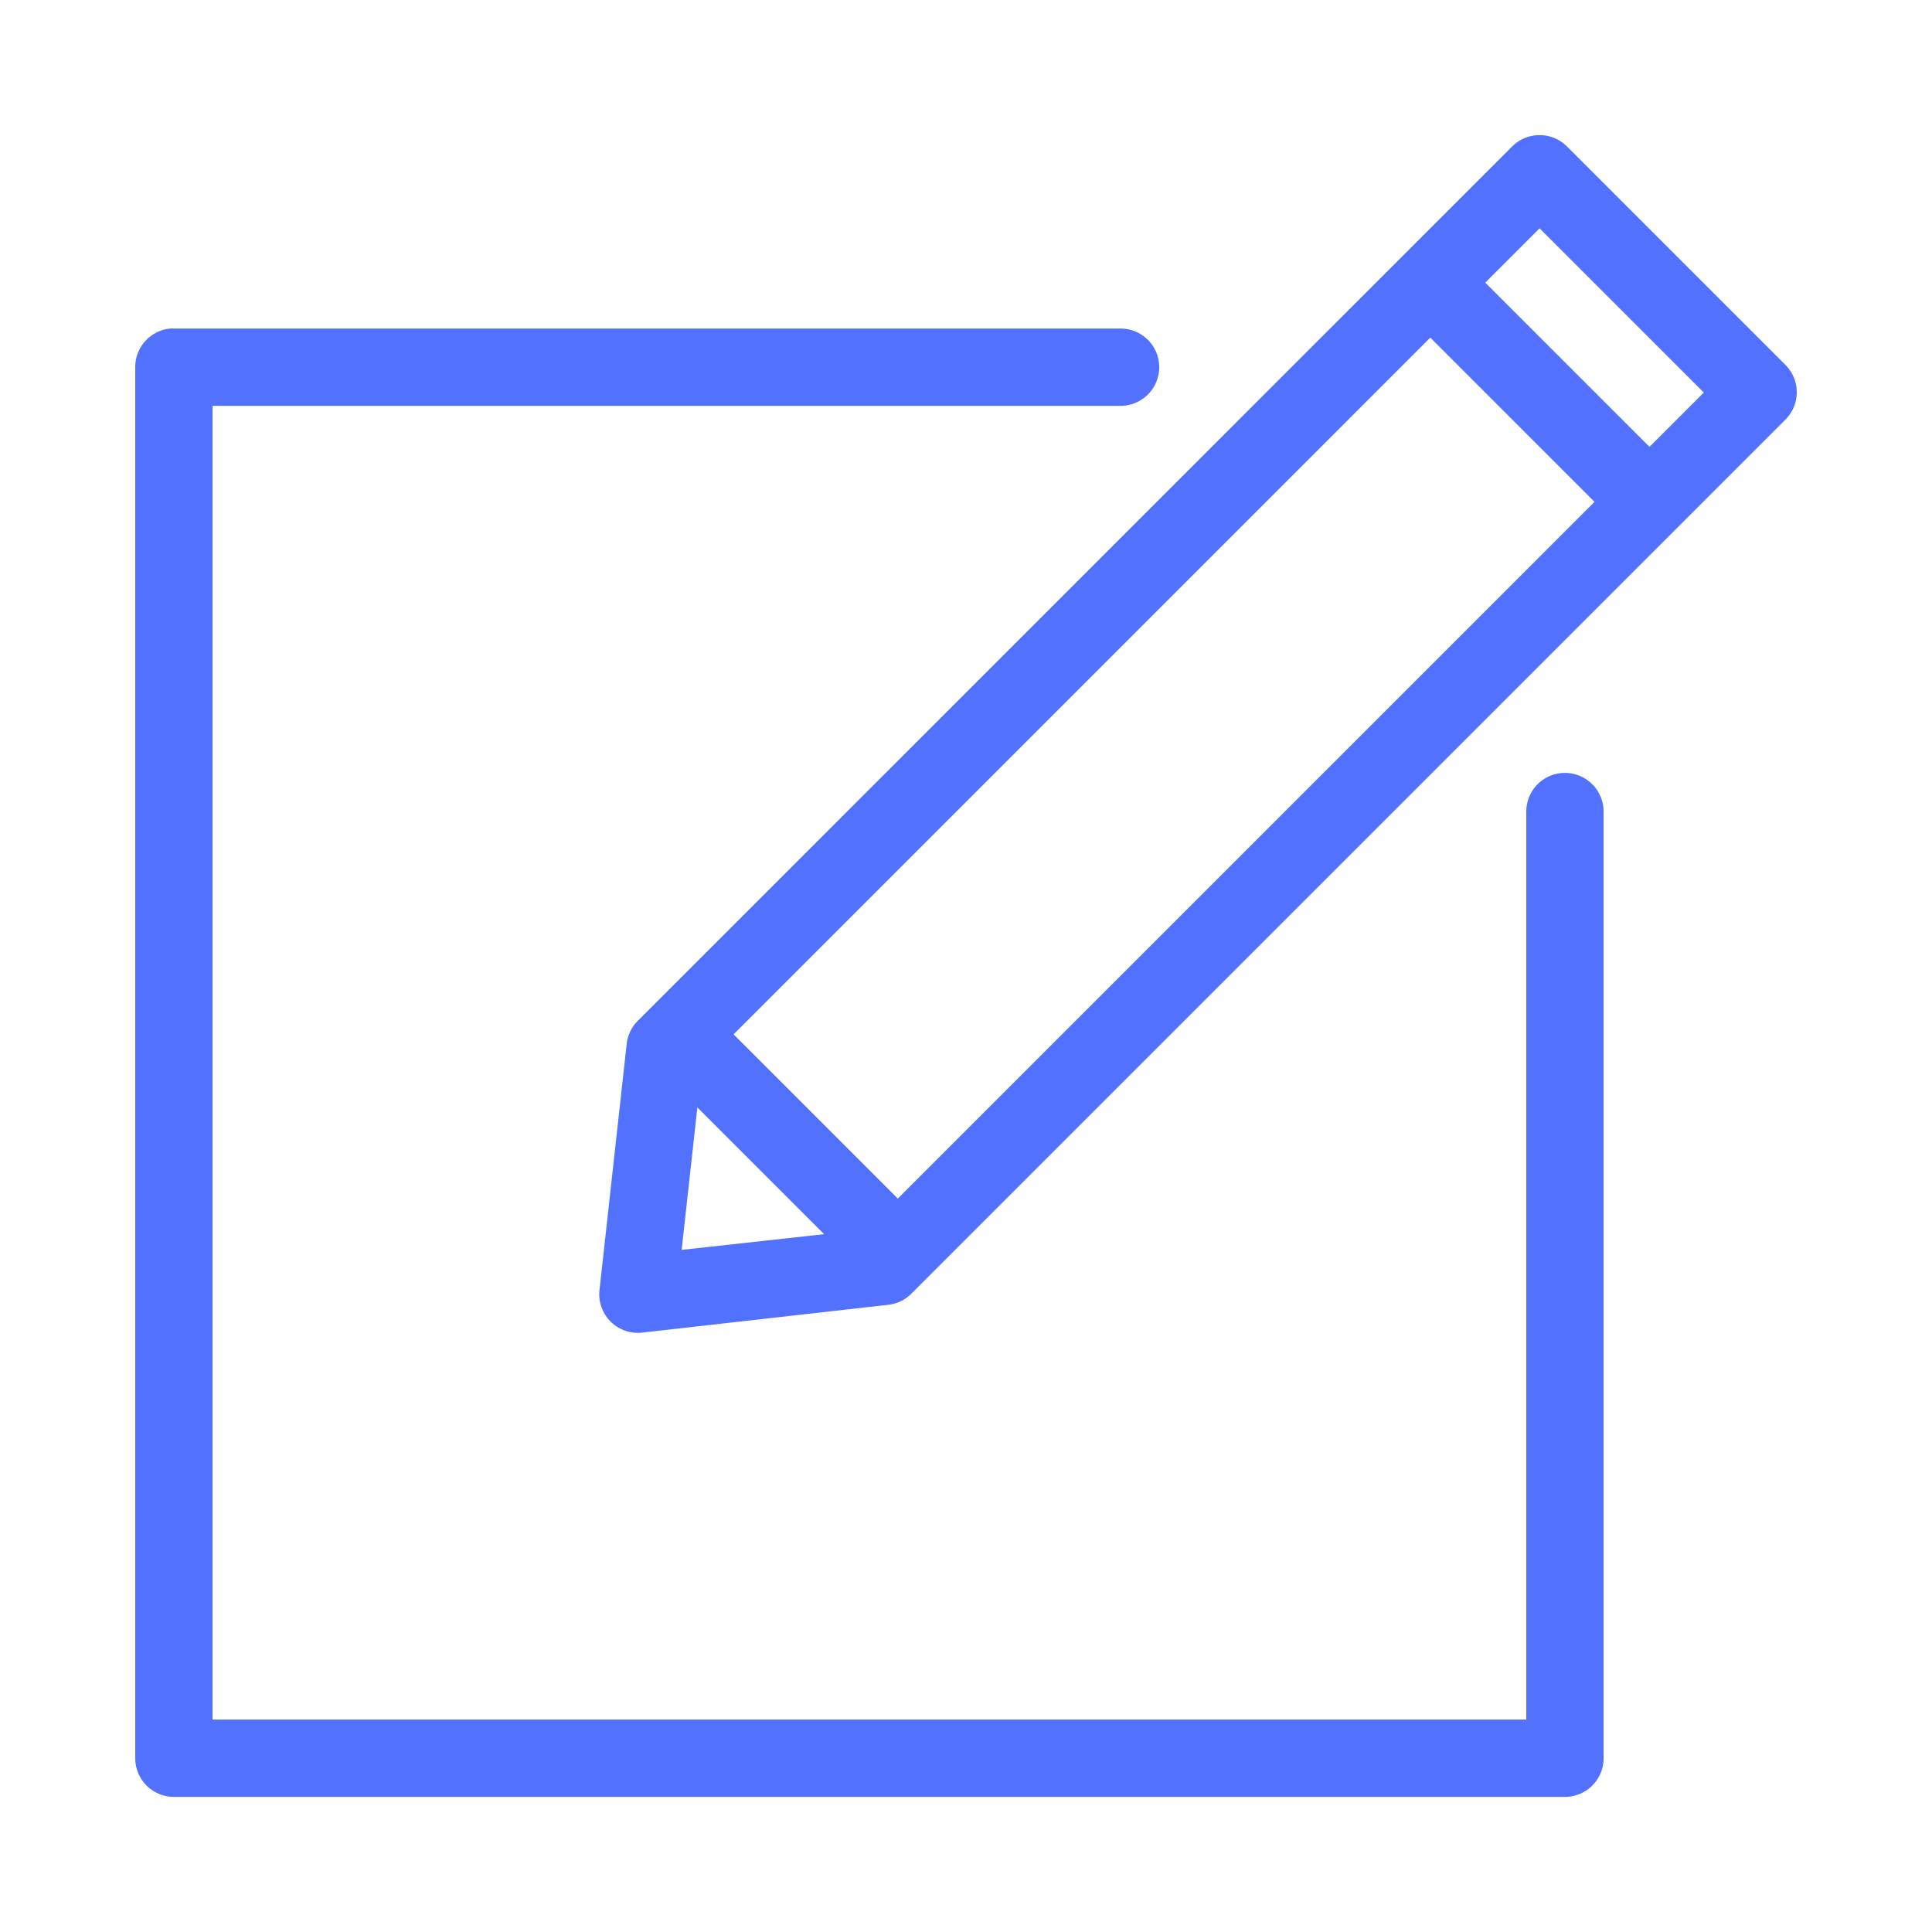<svg fill="#5271ff" xmlns:dc="http://purl.org/dc/elements/1.1/" xmlns:cc="http://creativecommons.org/ns#" xmlns:rdf="http://www.w3.org/1999/02/22-rdf-syntax-ns#" xmlns:svg="http://www.w3.org/2000/svg" xmlns="http://www.w3.org/2000/svg" xmlns:sodipodi="http://sodipodi.sourceforge.net/DTD/sodipodi-0.dtd" xmlns:inkscape="http://www.inkscape.org/namespaces/inkscape" version="1.1" x="0px" y="0px" viewBox="0 0 100 100"><g transform="translate(0,-952.362)"><path style="text-indent:0;text-transform:none;direction:ltr;block-progression:tb;baseline-shift:baseline;color:#000000;enable-background:accumulate;" d="m 79.469,959.368 a 2,2 0 0 0 -1.188,0.562 l -45.25,45.25 a 2,2 0 0 0 -0.594,1.219 l -1.406,12.719 a 2,2 0 0 0 2.219,2.219 l 12.719,-1.438 a 2,2 0 0 0 1.187,-0.562 l 45.25,-45.25 a 2,2 0 0 0 0,-2.844 l -11.312,-11.312 a 2,2 0 0 0 -1.625,-0.562 z m 0.219,4.812 8.5,8.5 -2.812,2.812 -8.5,-8.5 2.812,-2.812 z m -70.875,5.188 a 2,2 0 0 0 -1.812,2 l 0,72 a 2,2 0 0 0 2,2 l 72,0 a 2,2 0 0 0 2,-2 l 0,-49 a 2,2 0 1 0 -4,0 l 0,47 -68,0 0,-68 47,0 a 2,2 0 1 0 0,-4 l -49,0 a 2,2 0 0 0 -0.188,0 z m 65.219,0.469 8.5,8.5 -36.062,36.063 -8.5,-8.5 36.062,-36.063 z m -37.937,39.844 6.562,6.562 -7.375,0.812 0.813,-7.375 z" fill="#5271ff" fill-opacity="1" stroke="none" marker="none" visibility="visible" display="inline" overflow="visible"></path></g></svg>
